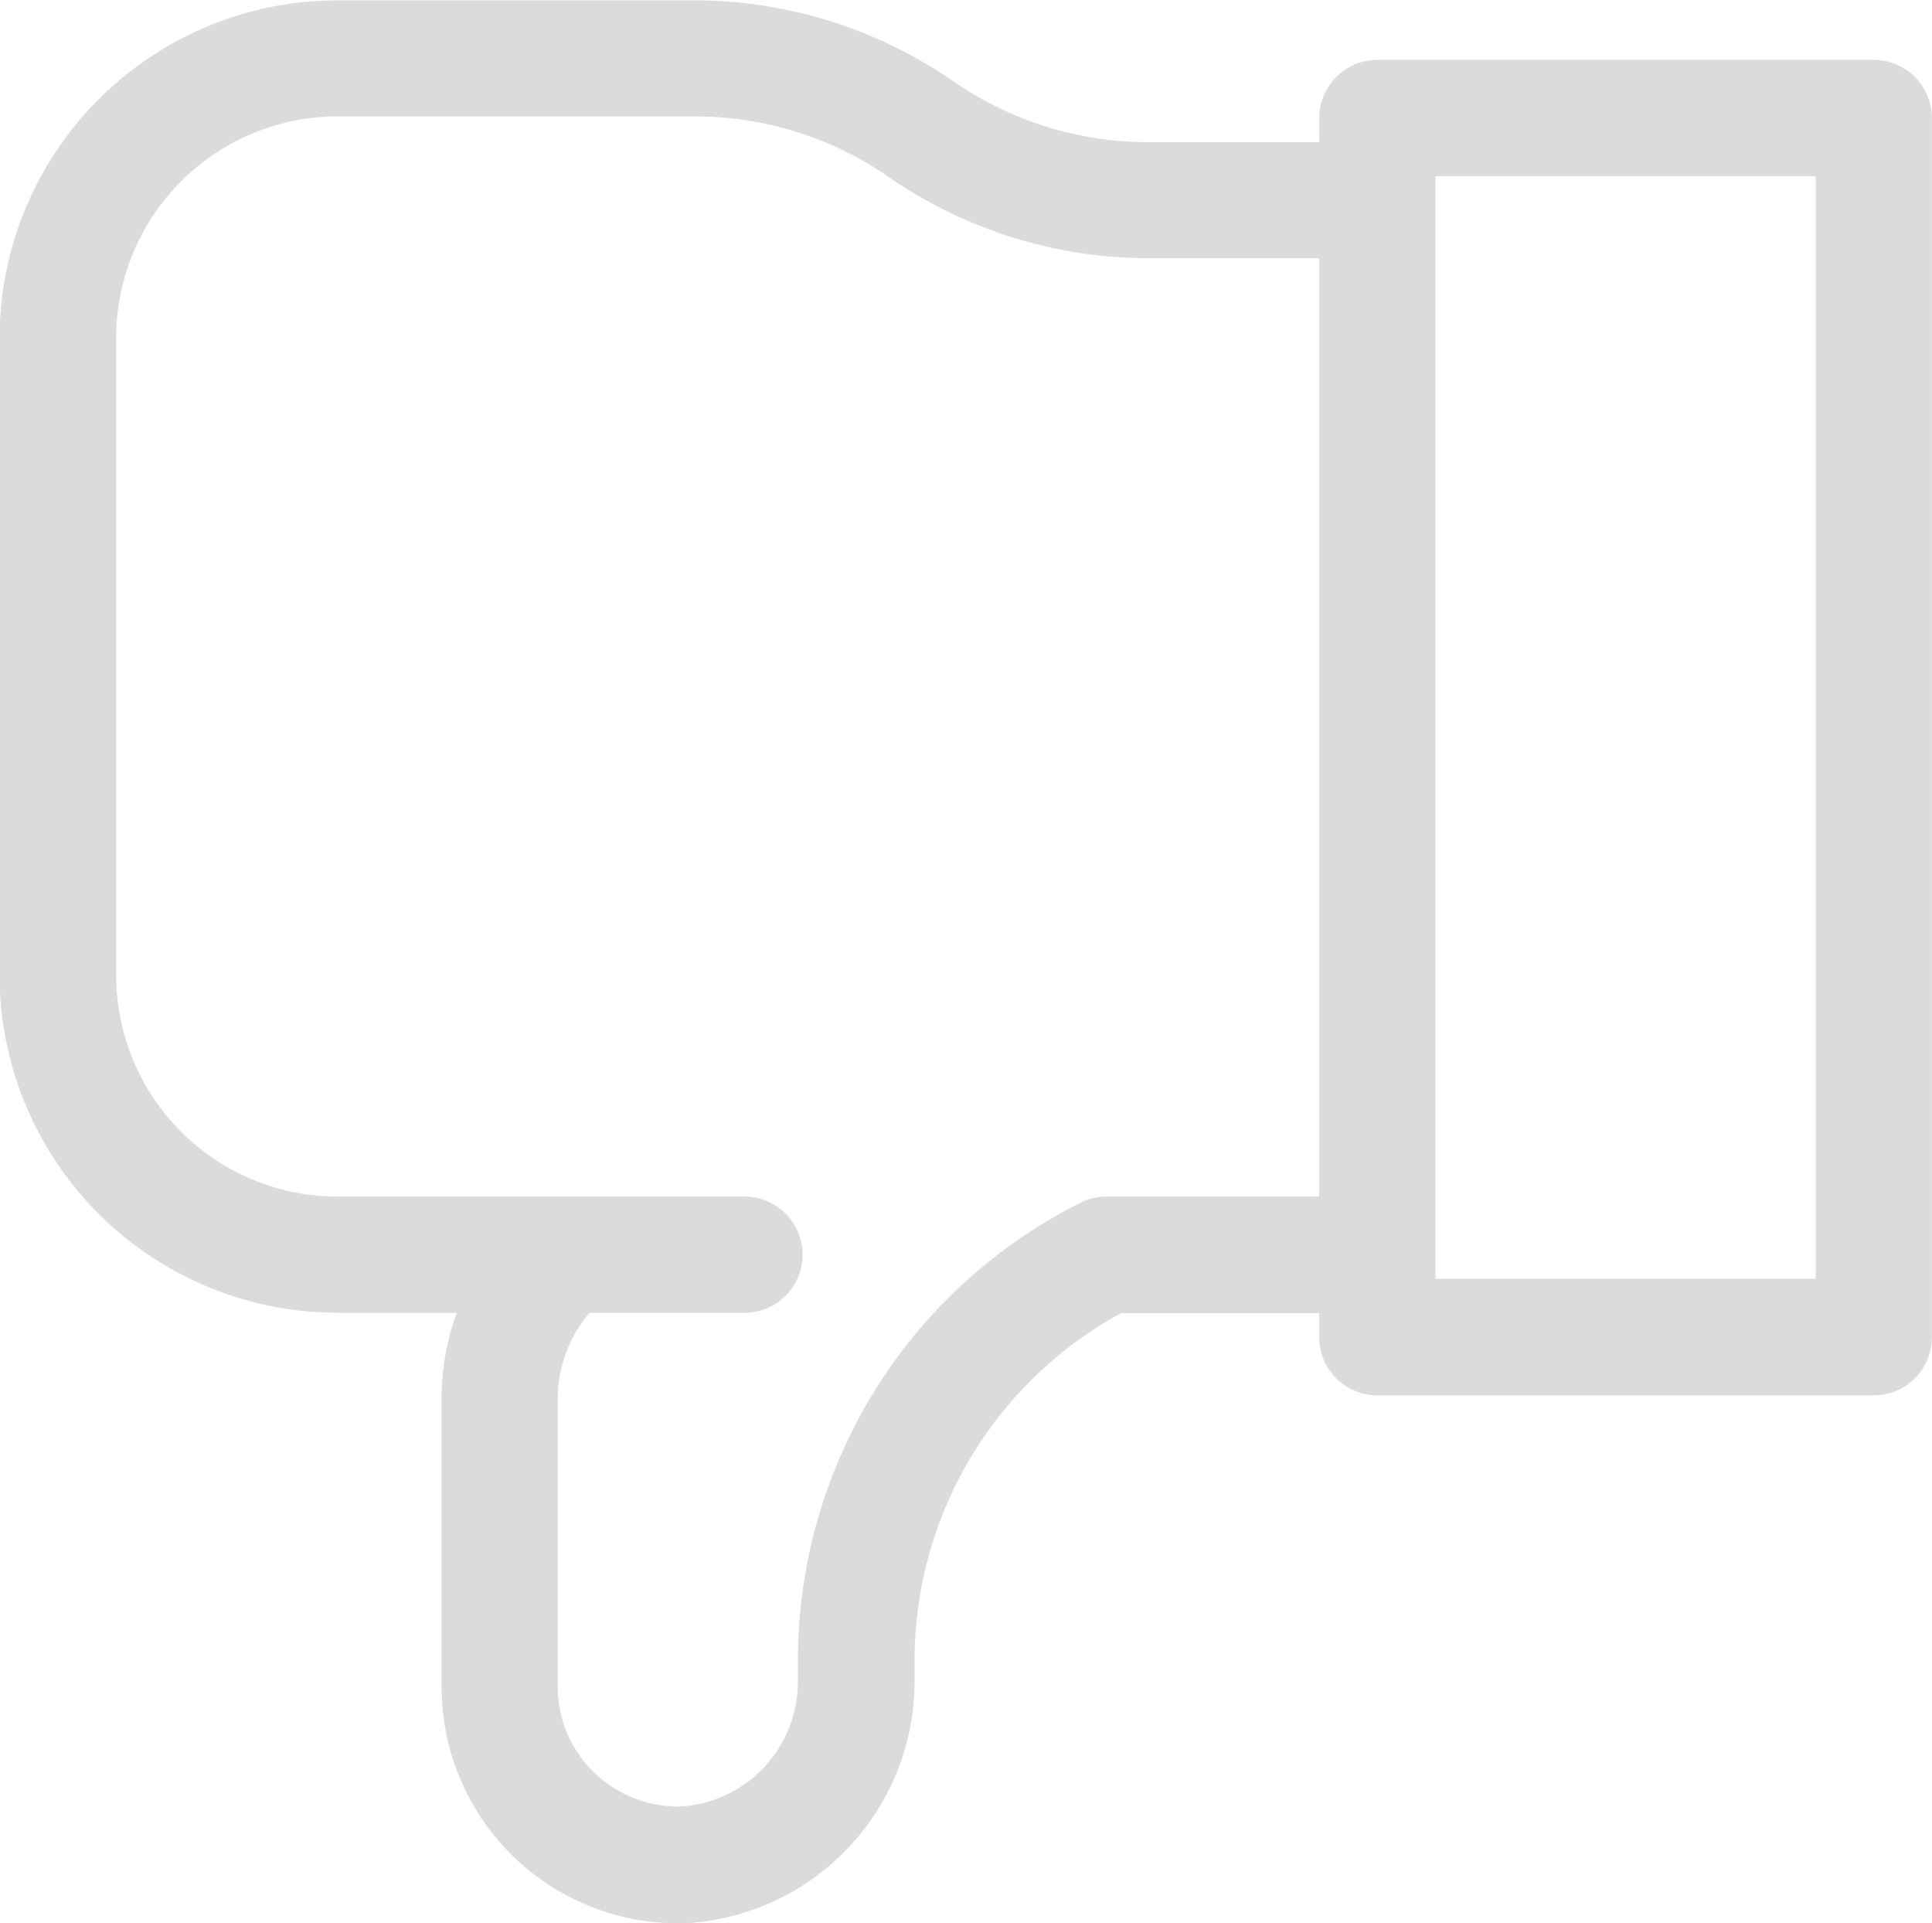 <svg xmlns="http://www.w3.org/2000/svg" width="16" height="15.925" viewBox="0 0 16 15.925"><defs><style>.a{fill:#dddbda;}</style></defs><path class="a" d="M23.074,57.438H18.962a.481.481,0,0,0-.481.481v.2H17.069a2.825,2.825,0,0,1-1.613-.5,3.771,3.771,0,0,0-2.162-.674H10.351a2.8,2.8,0,0,0-2.8,2.8V65.02a2.8,2.8,0,0,0,2.8,2.792h.987a2.063,2.063,0,0,0-.126.709v2.39a1.959,1.959,0,0,0,2.017,1.956,2.006,2.006,0,0,0,1.9-2.017V70.7a3.277,3.277,0,0,1,1.711-2.885H18.48v.2a.481.481,0,0,0,.481.481h4.112a.481.481,0,0,0,.481-.481V57.92A.481.481,0,0,0,23.074,57.438ZM16.719,66.85a.481.481,0,0,0-.217.052,4.237,4.237,0,0,0-2.339,3.8v.151A1.035,1.035,0,0,1,13.2,71.9a1,1,0,0,1-.726-.282.985.985,0,0,1-.3-.711V68.522a1.1,1.1,0,0,1,.263-.709h1.283a.481.481,0,0,0,0-.963h-3.37a1.834,1.834,0,0,1-1.833-1.829V59.739a1.835,1.835,0,0,1,1.833-1.833H13.3a2.814,2.814,0,0,1,1.613.5,3.785,3.785,0,0,0,2.161.674H18.48V66.85Zm5.873.681H19.443V58.4h3.149Z" transform="translate(-7.555 -56.942)"/></svg>